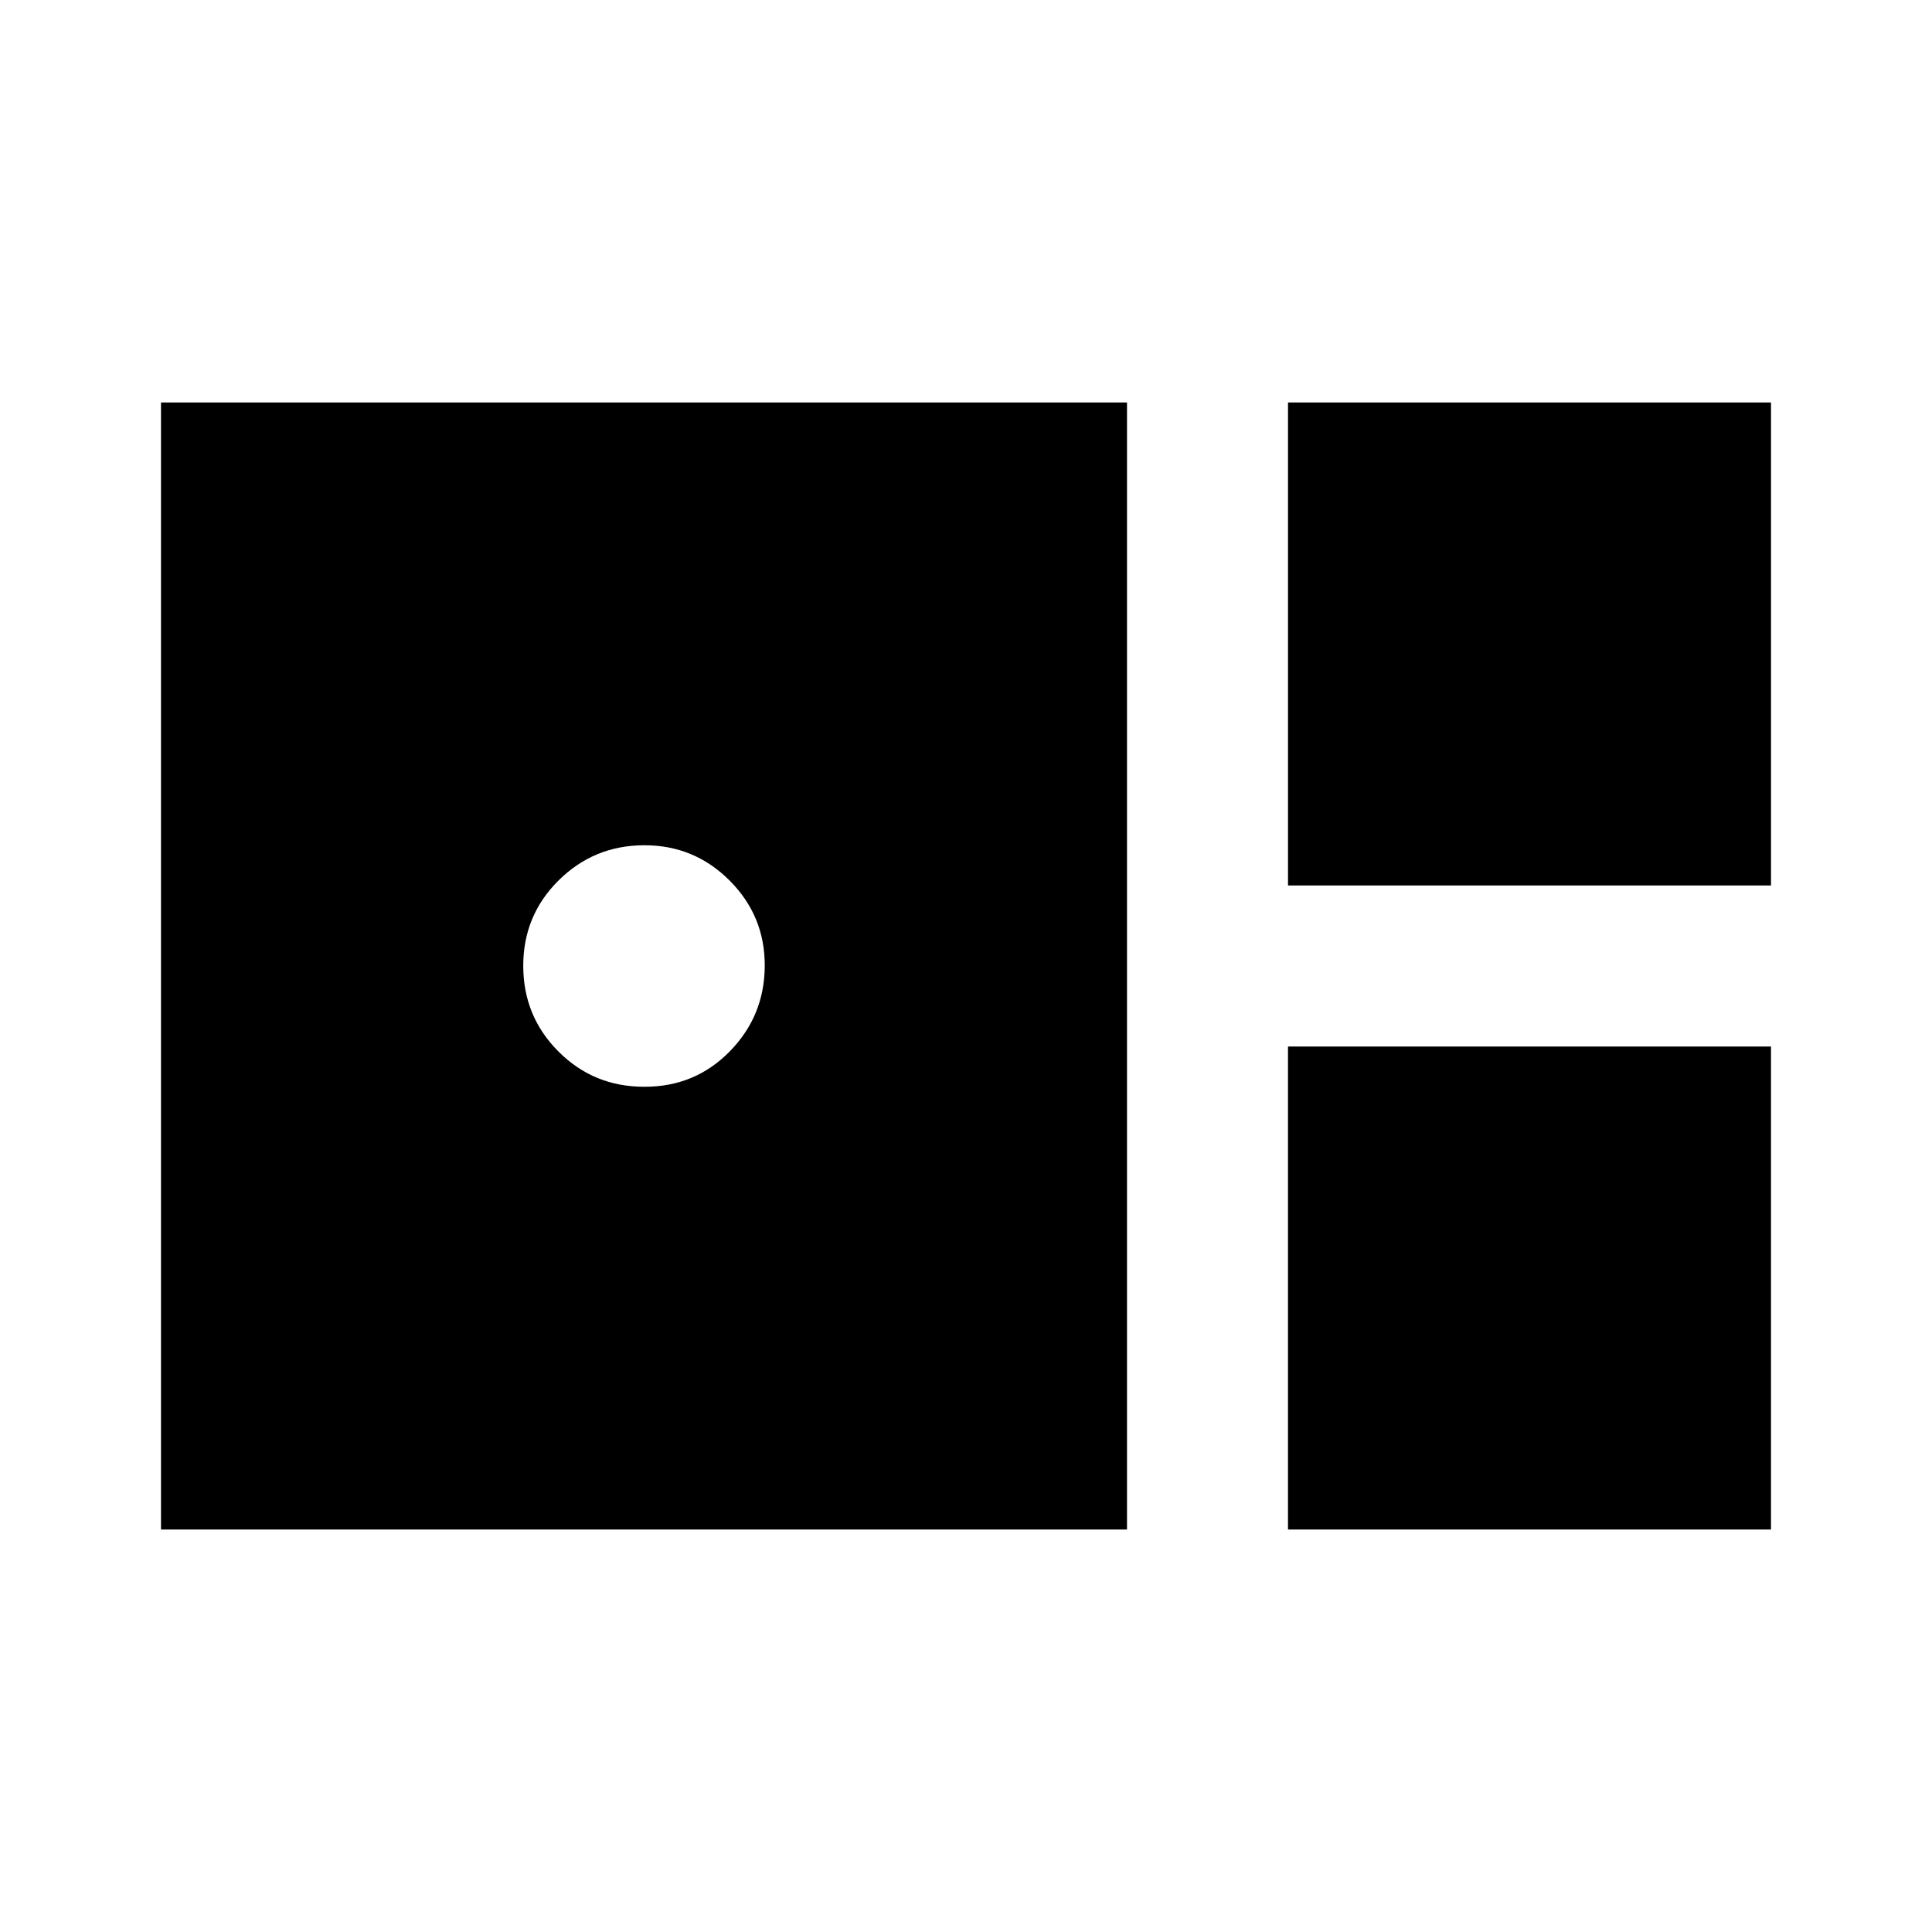<svg xmlns="http://www.w3.org/2000/svg" viewBox="0 0 24 24" width="24" height="24"><path fill="currentColor" d="M16 11h6V5h-6zM2 19h12V5H2zm6-5.5q-.625 0-1.062-.437T6.5 12t.438-1.062T8 10.5t1.063.438T9.5 12t-.437 1.063T8 13.5m8 5.5h6v-6h-6z"/></svg>
